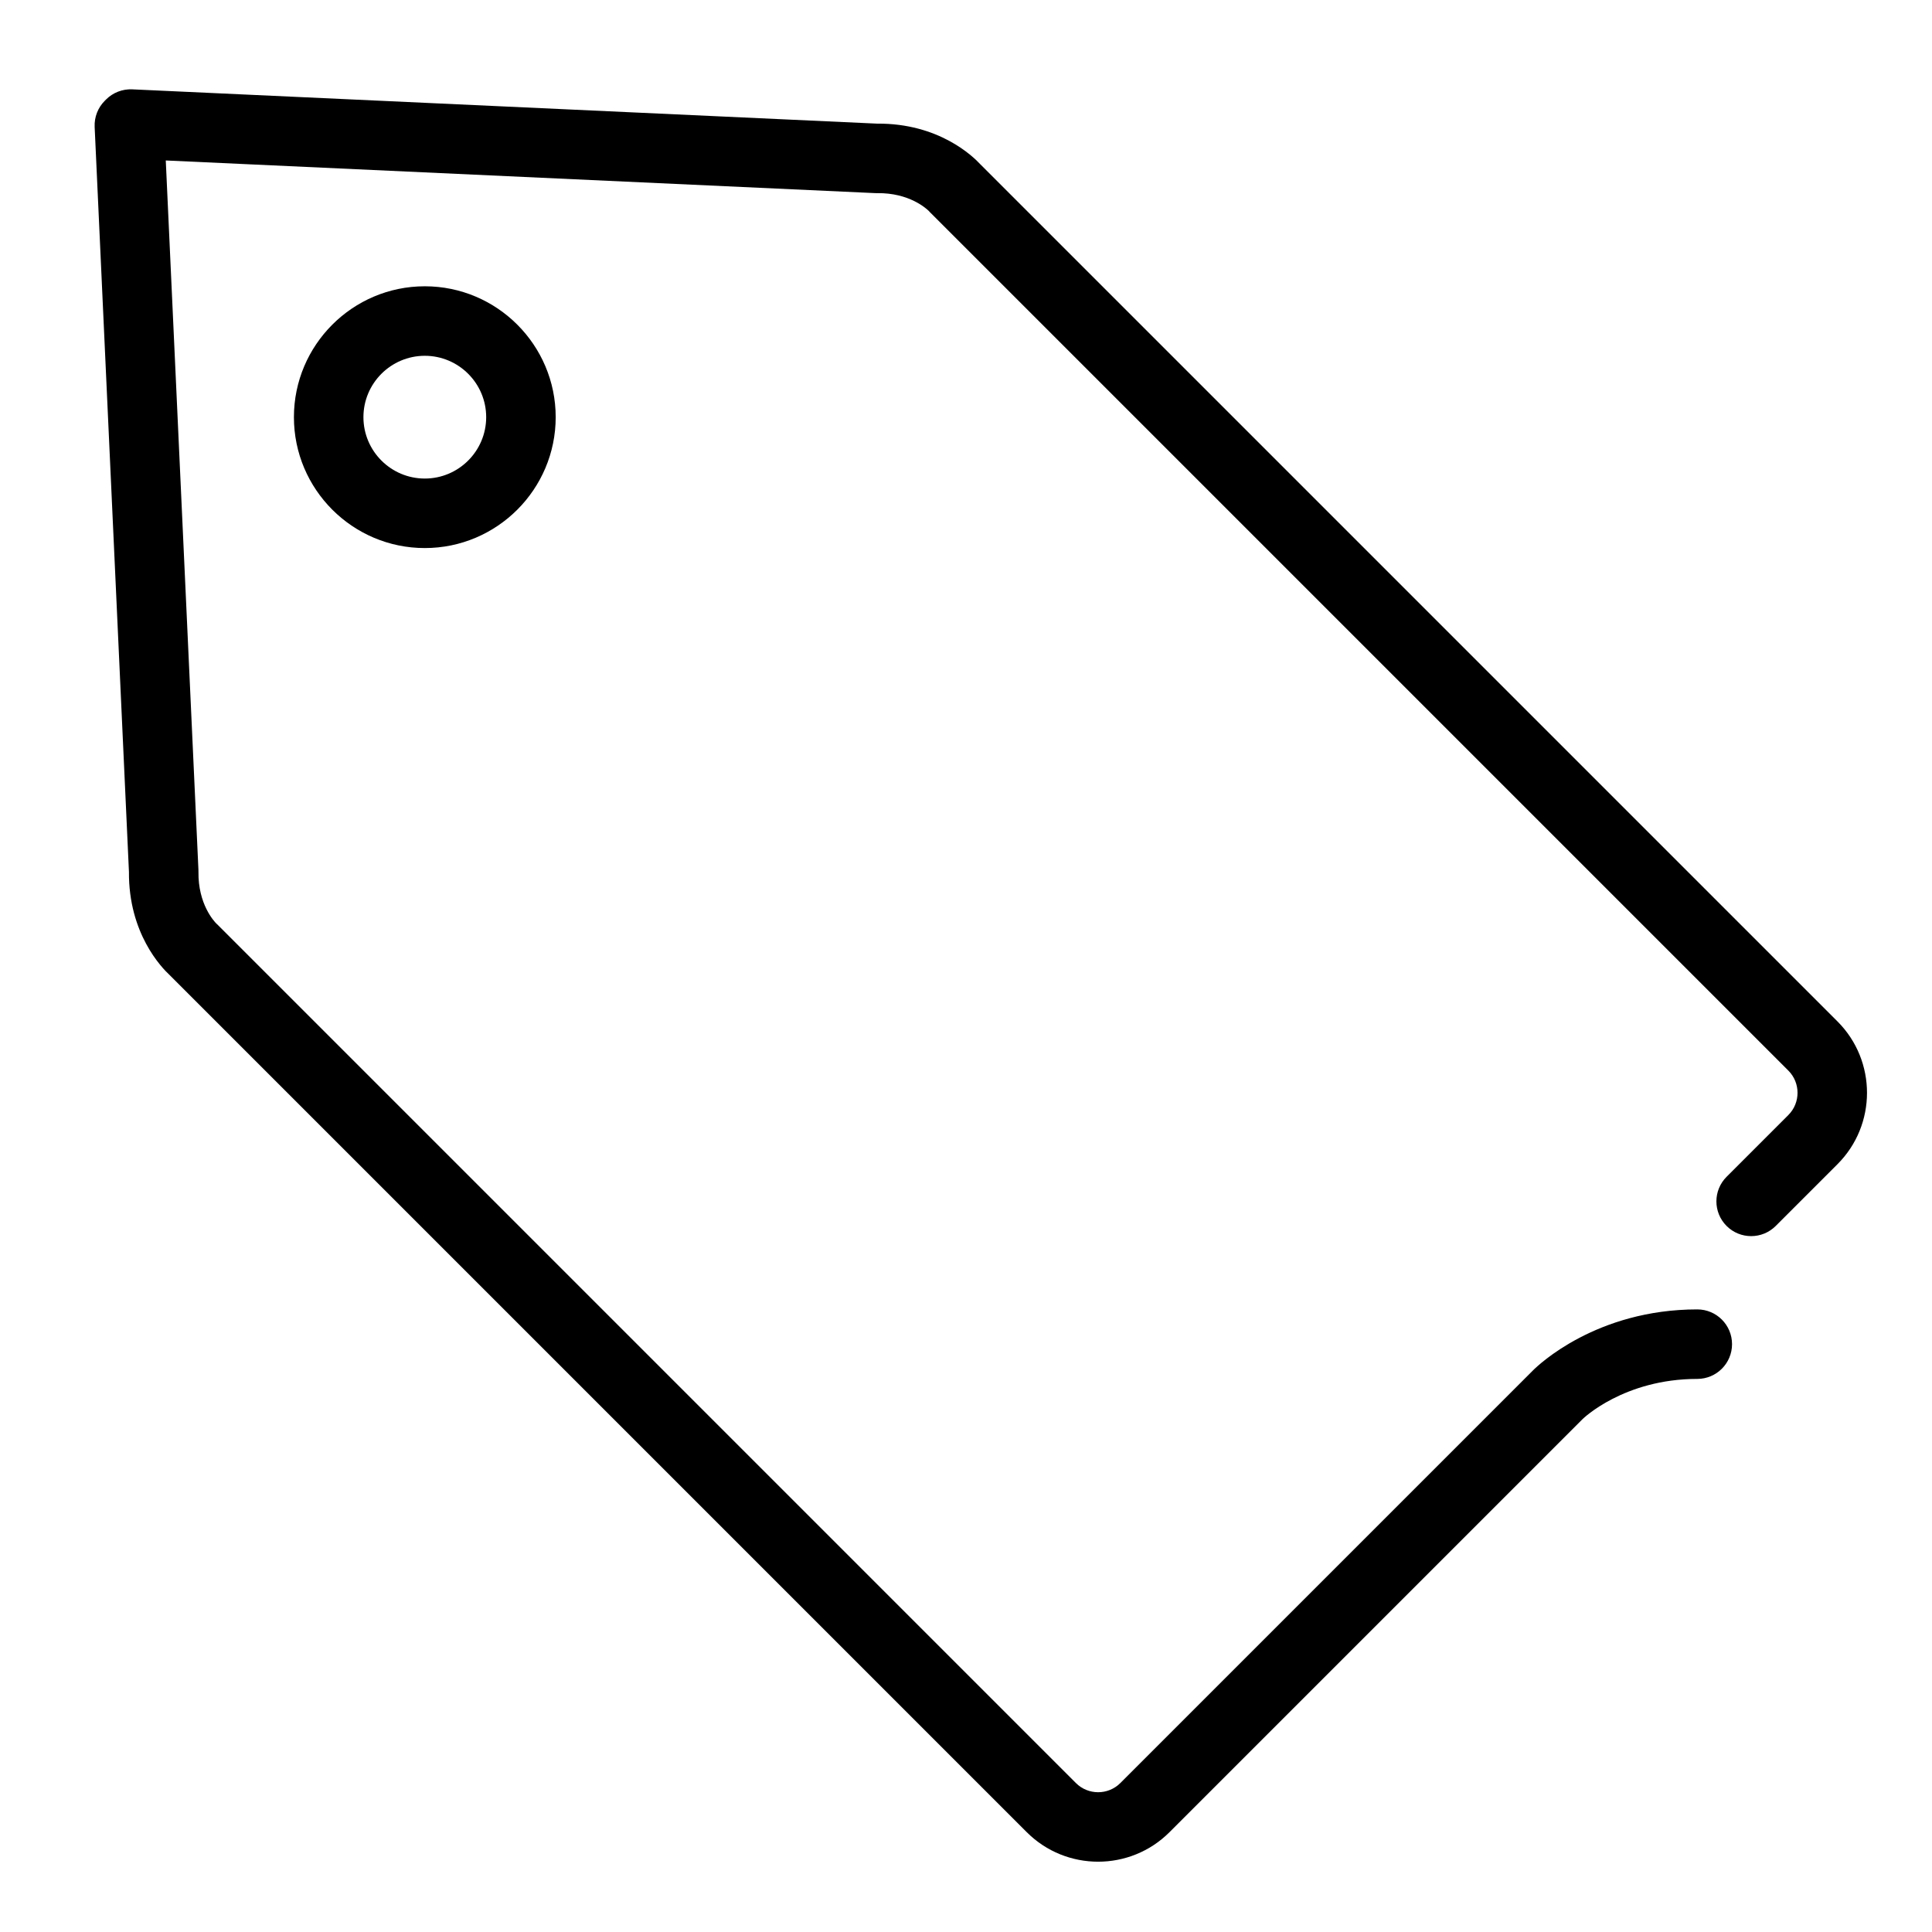 <?xml version="1.0" standalone="no"?><!DOCTYPE svg PUBLIC "-//W3C//DTD SVG 1.1//EN" "http://www.w3.org/Graphics/SVG/1.1/DTD/svg11.dtd"><svg t="1633435183590" class="icon" viewBox="0 0 1024 1024" version="1.1" xmlns="http://www.w3.org/2000/svg" p-id="2597" xmlns:xlink="http://www.w3.org/1999/xlink" width="200" height="200"><defs><style type="text/css"></style></defs><path d="M582.03 986.738c-13.698 0-27.395-5.213-37.824-15.639L89.942 516.831c-4.267-3.928-21.857-22.121-21.597-54.717L50.168 67.275c-0.238-5.174 1.713-10.21 5.375-13.872l0.676-0.676c3.662-3.662 8.698-5.611 13.872-5.375l394.839 18.178c32.637-0.27 50.793 17.333 54.718 21.598l454.266 454.261c20.85 20.857 20.85 54.79 0.003 75.645l-32.744 32.743c-7.193 7.193-18.855 7.193-26.048 0s-7.193-18.855 0-26.048l32.741-32.741c6.489-6.492 6.489-17.059-0.003-23.552L493.268 112.846c-0.469-0.469-0.508-0.47-0.852-0.901-1.249-1.262-10.388-9.829-27.541-9.574-0.372 0.007-0.744 0-1.115-0.017L87.864 85.049l17.305 375.894c0.017 0.371 0.023 0.743 0.017 1.114-0.25 17.17 8.313 26.293 9.574 27.542 0.43 0.345 0.431 0.383 0.901 0.852l454.593 454.597c6.492 6.49 17.056 6.492 23.548 0l218.782-218.78c2.734-2.735 33.516-32.256 87.009-32.256 10.173 0 18.42 8.247 18.42 18.42s-8.247 18.42-18.42 18.42c-38.918 0-60.595 21.093-60.804 21.306-0.052 0.054-0.104 0.106-0.157 0.159L619.851 971.097C609.426 981.524 595.728 986.737 582.03 986.738z" p-id="2598"></path><path d="M225.155 290.48c-38.251 0-69.371-31.12-69.371-69.371s31.12-69.371 69.371-69.371 69.371 31.12 69.371 69.371S263.406 290.48 225.155 290.48zM225.155 188.577c-17.939 0-32.532 14.593-32.532 32.532 0 17.939 14.593 32.532 32.532 32.532 17.938 0 32.532-14.593 32.532-32.532C257.686 203.17 243.093 188.577 225.155 188.577z" p-id="2599"></path></svg>